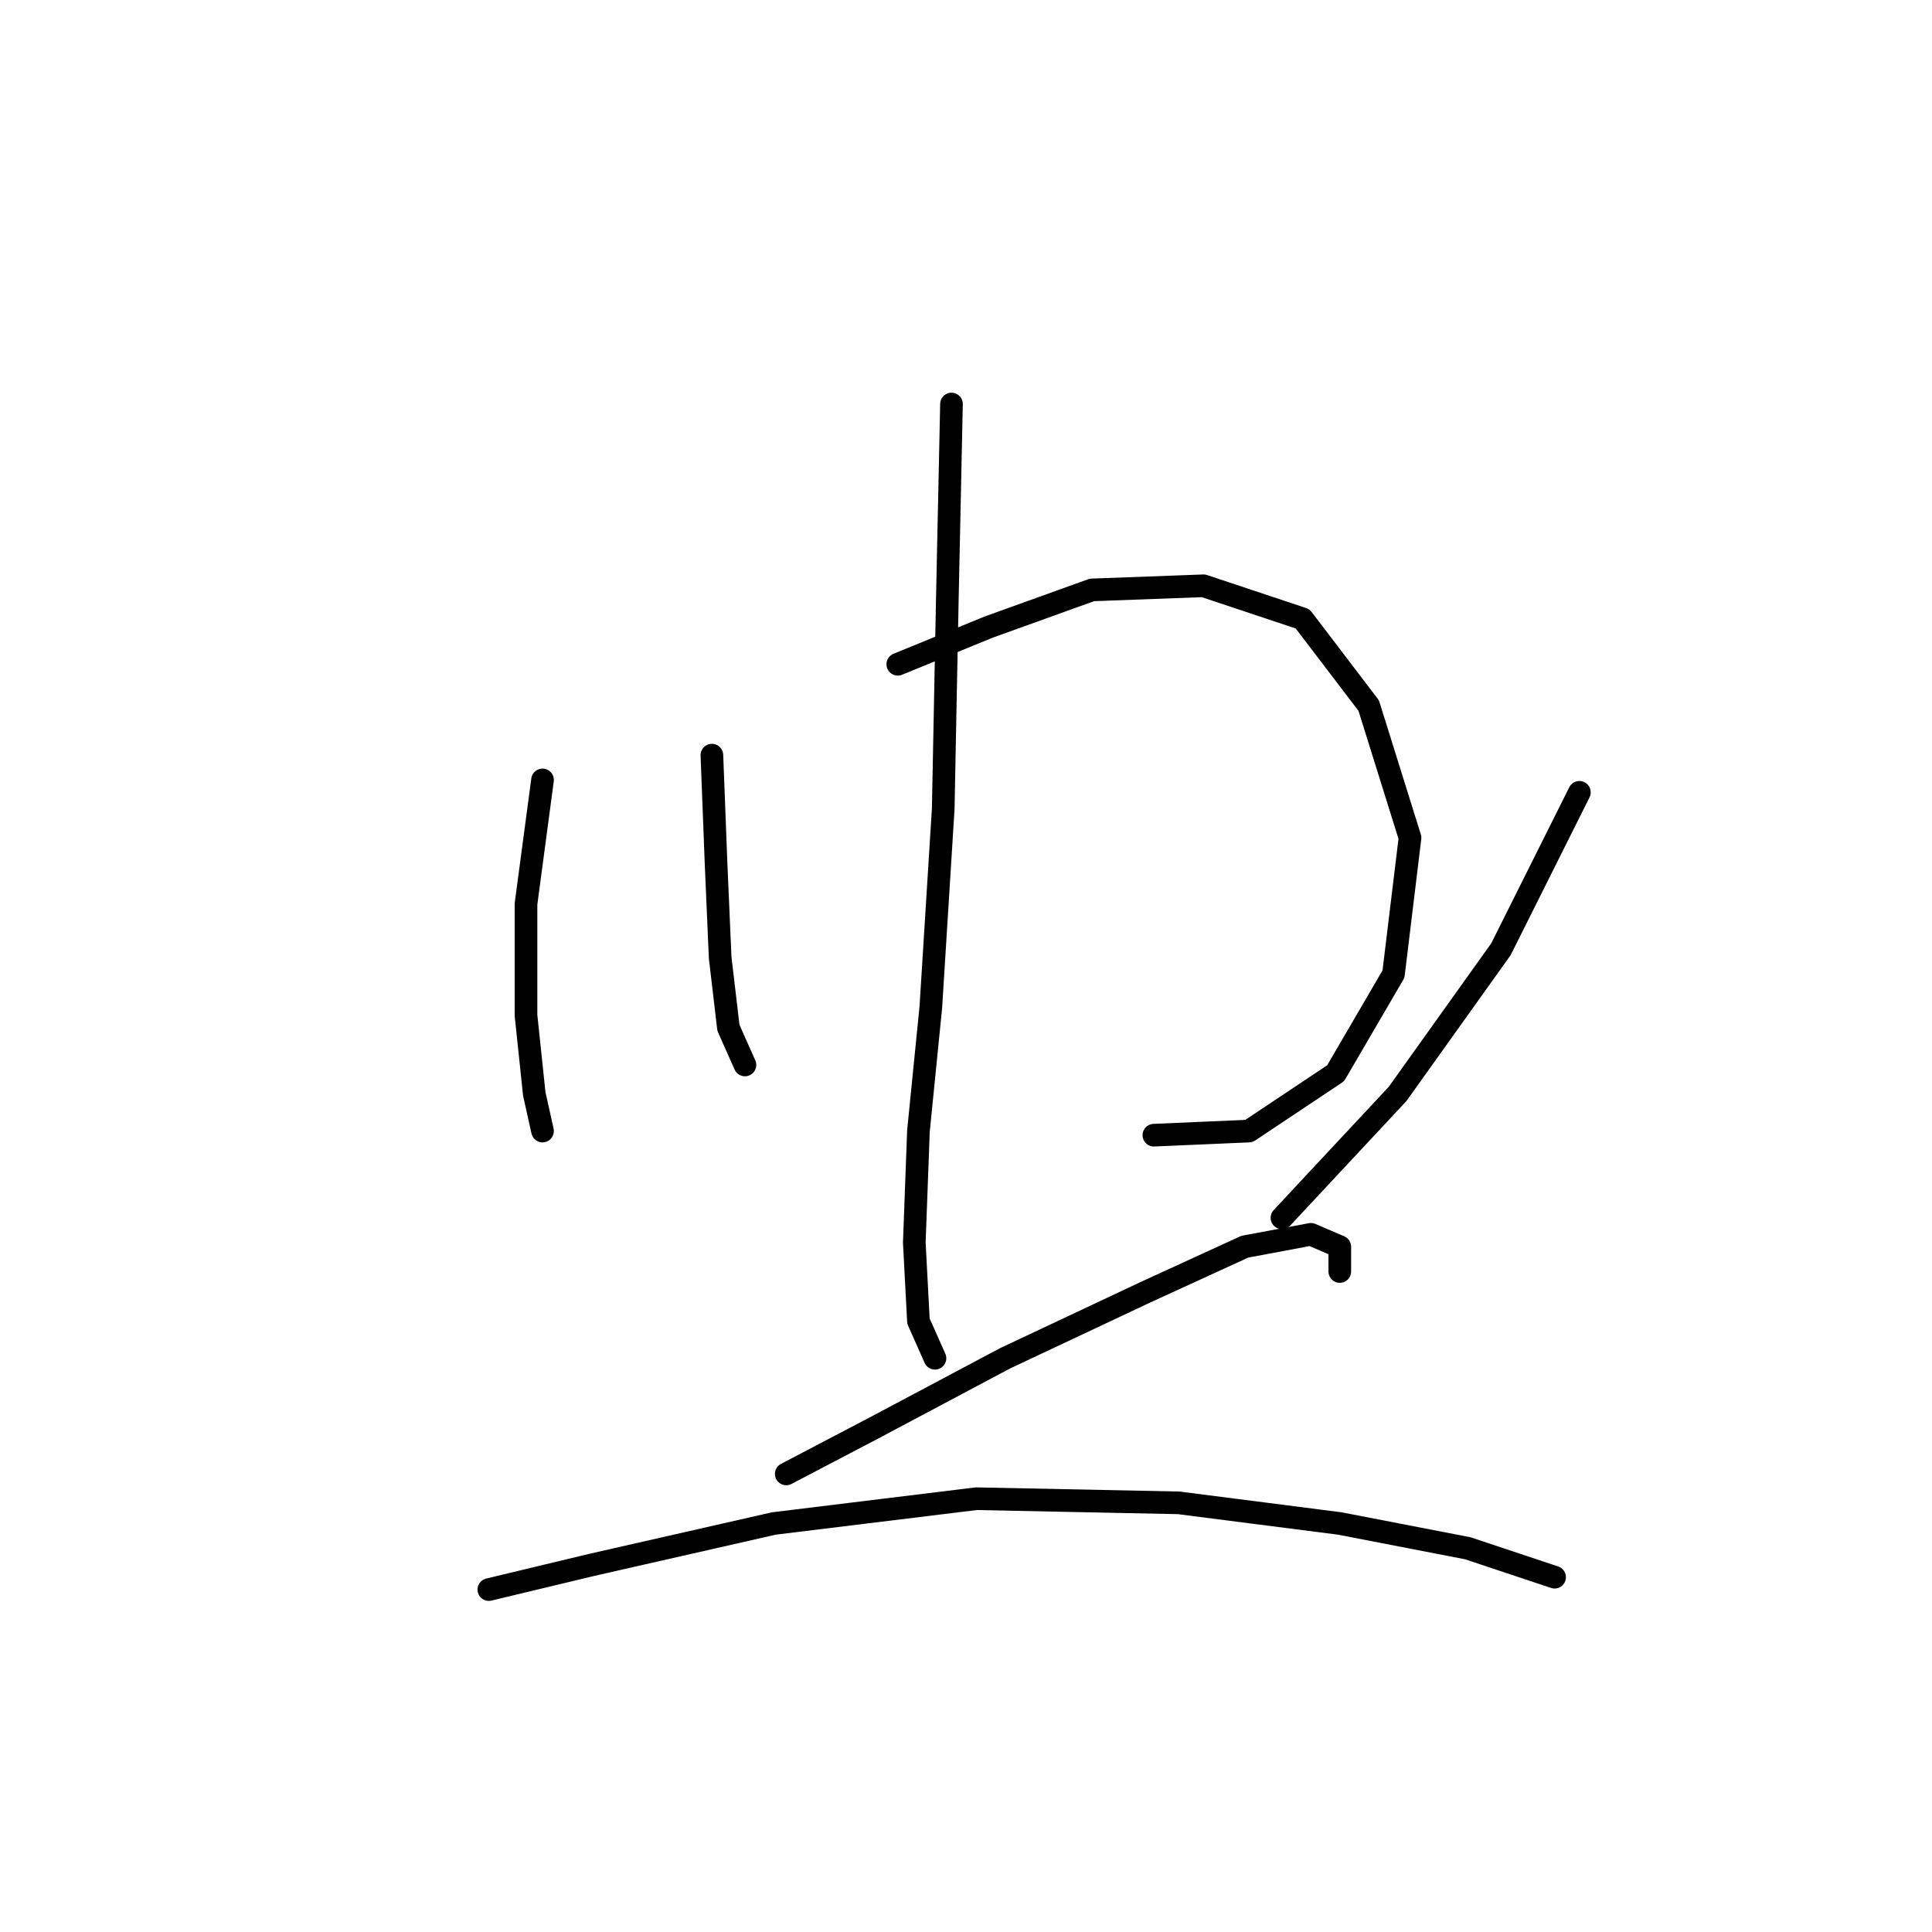 <?xml version="1.0" standalone="no"?>
    <svg width="256" height="256" xmlns="http://www.w3.org/2000/svg" version="1.1">
    <polyline stroke="black" stroke-width="3" stroke-linecap="round" fill="transparent" stroke-linejoin="round" points="71.888 103.345 69.698 119.766 69.698 134.545 70.793 144.945 71.888 149.871 71.888 149.871 " />
        <polyline stroke="black" stroke-width="3" stroke-linecap="round" fill="transparent" stroke-linejoin="round" points="94.33 100.061 94.877 114.292 95.424 126.882 96.519 136.187 98.709 141.113 98.709 141.113 " />
        <polyline stroke="black" stroke-width="3" stroke-linecap="round" fill="transparent" stroke-linejoin="round" points="118.961 88.019 131.003 83.093 144.687 78.167 159.466 77.619 172.602 81.998 181.36 93.493 186.834 111.008 184.644 129.071 176.981 142.208 165.487 149.871 152.897 150.418 152.897 150.418 " />
        <polyline stroke="black" stroke-width="3" stroke-linecap="round" fill="transparent" stroke-linejoin="round" points="126.077 53.535 125.529 79.261 124.982 107.177 123.34 133.45 121.698 149.871 121.15 164.65 121.698 175.05 123.887 179.976 123.887 179.976 " />
        <polyline stroke="black" stroke-width="3" stroke-linecap="round" fill="transparent" stroke-linejoin="round" points="209.276 104.987 198.876 125.787 185.192 144.945 169.866 161.366 169.866 161.366 " />
        <polyline stroke="black" stroke-width="3" stroke-linecap="round" fill="transparent" stroke-linejoin="round" points="104.182 195.302 115.677 189.281 133.192 179.976 151.803 171.218 164.939 165.197 173.697 163.555 177.529 165.197 177.529 168.481 177.529 168.481 " />
        <polyline stroke="black" stroke-width="3" stroke-linecap="round" fill="transparent" stroke-linejoin="round" points="64.772 210.628 78.456 207.344 102.54 201.87 129.361 198.586 156.182 199.134 177.529 201.87 194.497 205.155 205.991 208.986 205.991 208.986 " />
        </svg>